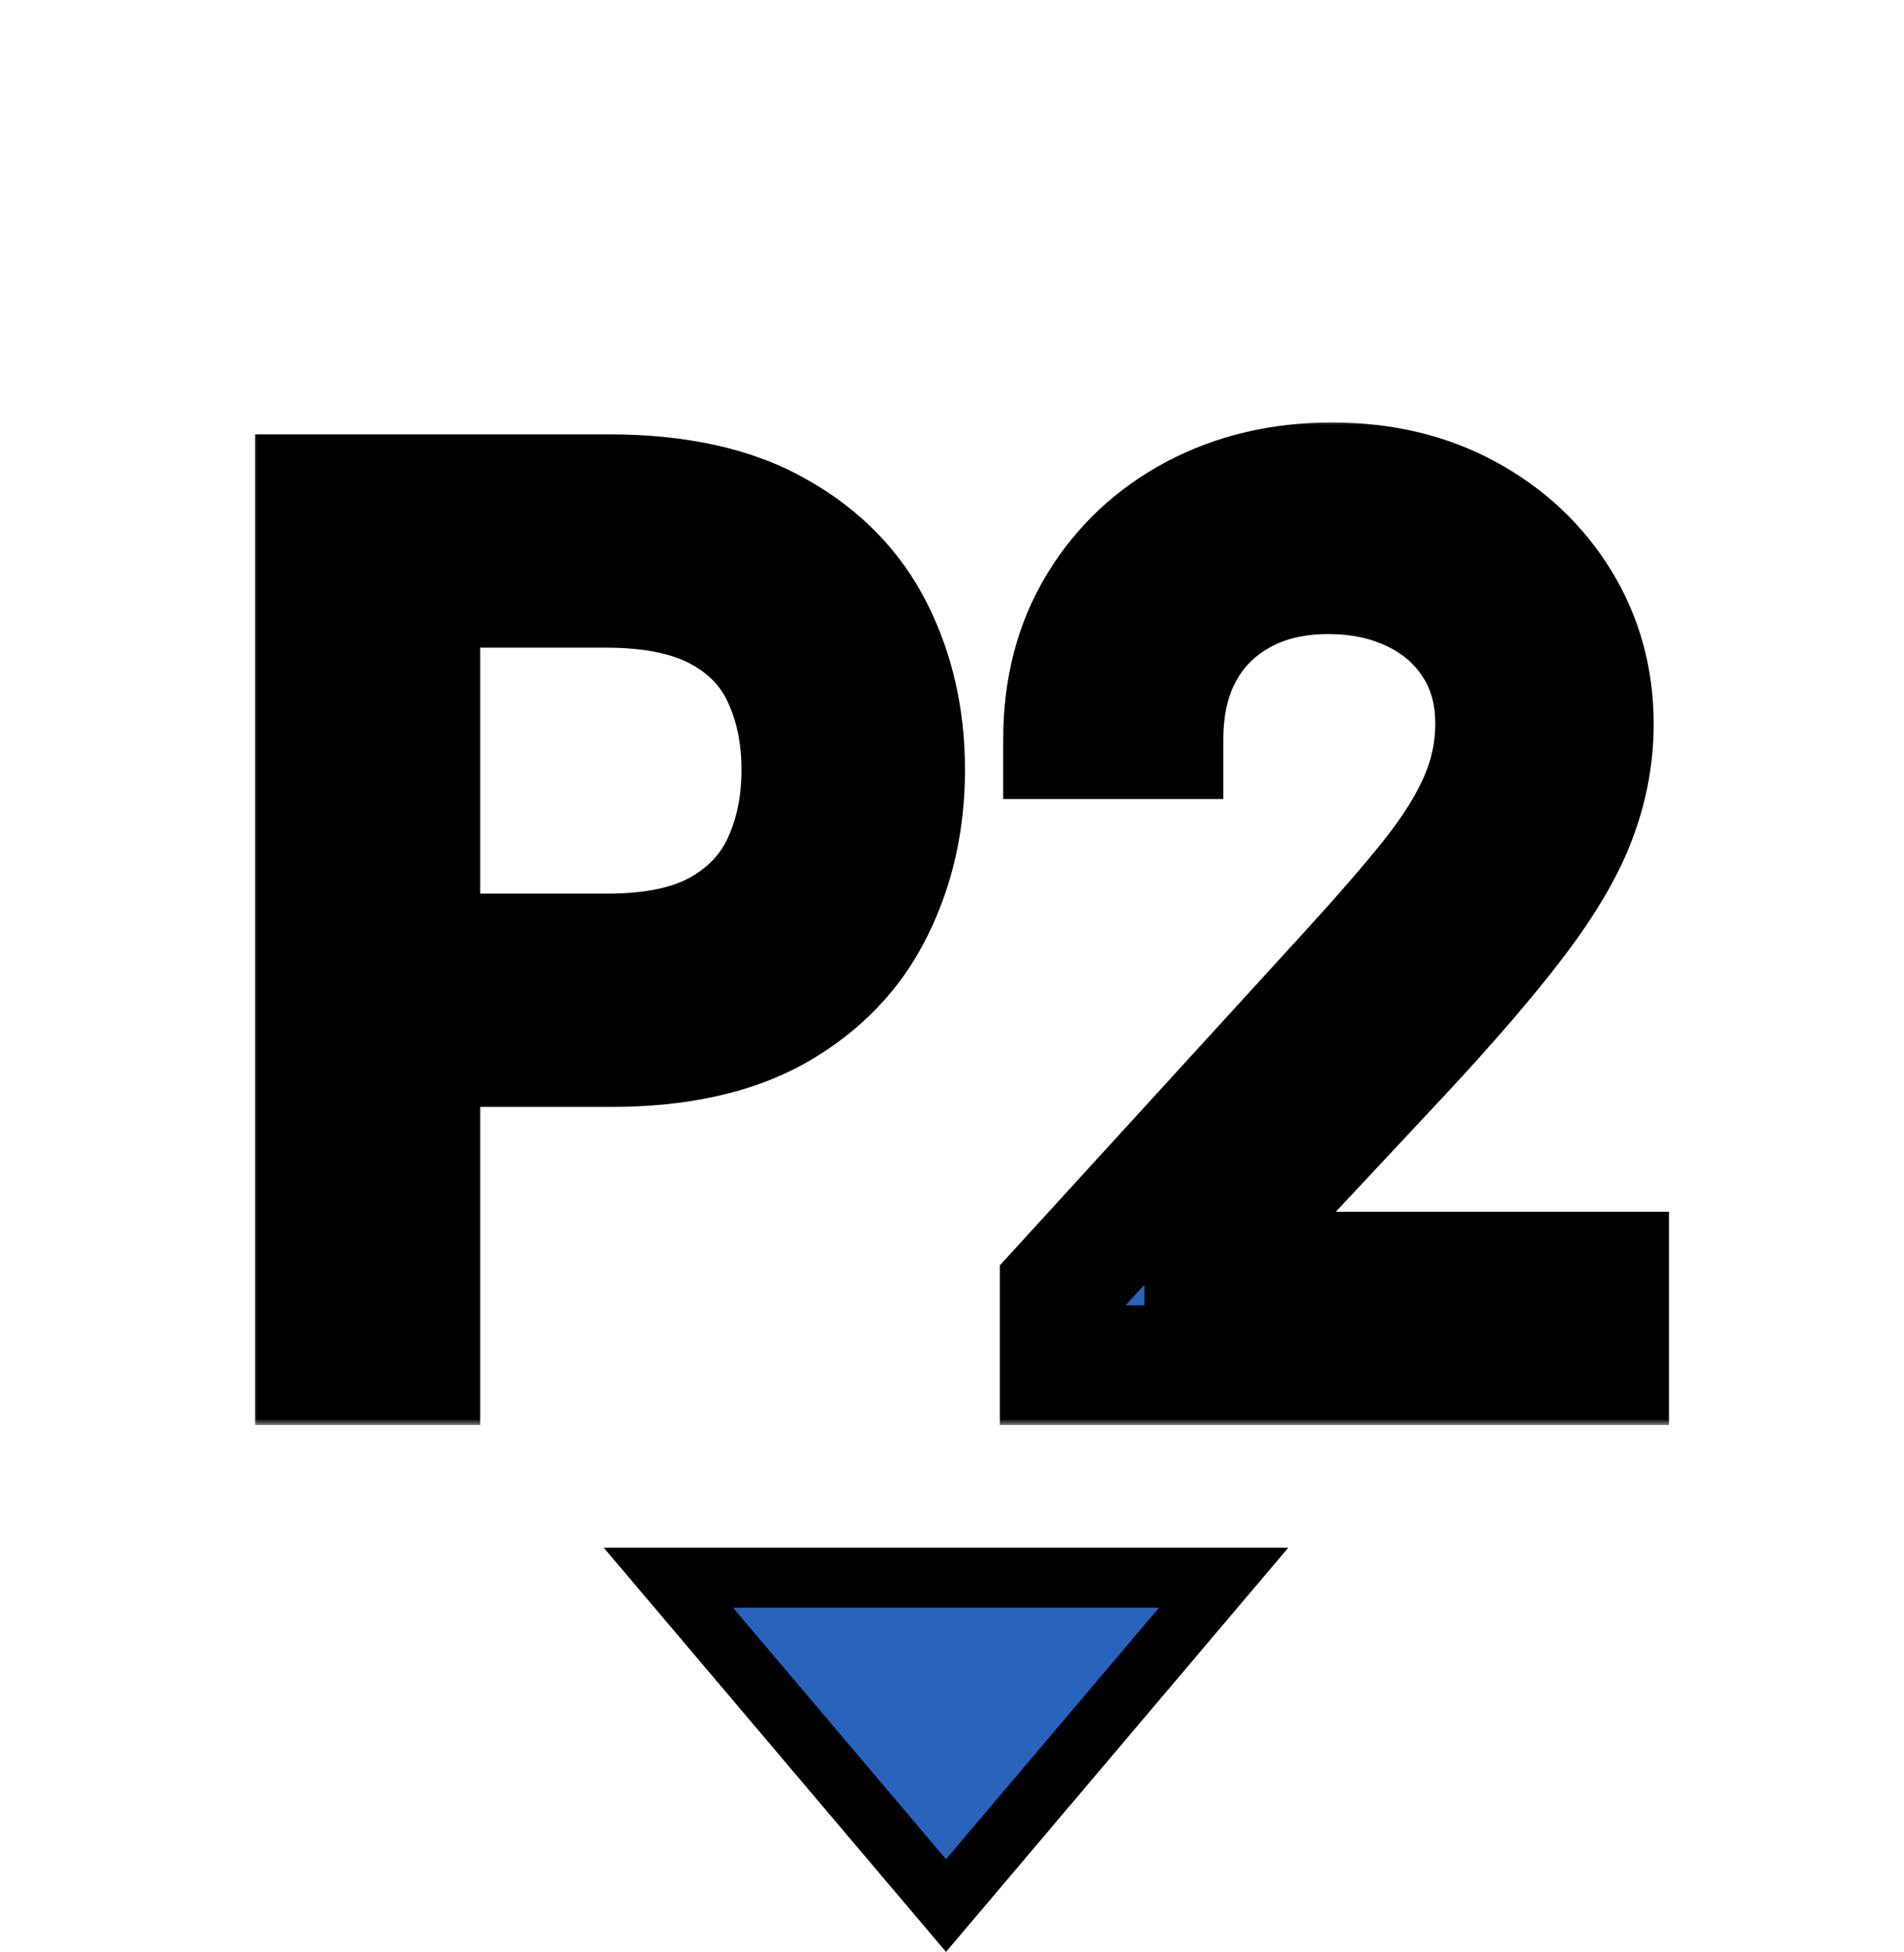 <svg width="159" height="163" viewBox="0 0 159 163" fill="none" xmlns="http://www.w3.org/2000/svg">
<mask id="path-1-outside-1_87_7" maskUnits="userSpaceOnUse" x="21" y="35" width="119" height="84" fill="black">
<rect fill="white" x="21" y="35" width="119" height="84"/>
<path d="M26.295 114V41.273H50.869C56.575 41.273 61.238 42.303 64.86 44.362C68.506 46.398 71.205 49.156 72.957 52.636C74.709 56.117 75.585 59.999 75.585 64.284C75.585 68.569 74.709 72.463 72.957 75.967C71.229 79.471 68.554 82.265 64.931 84.348C61.309 86.408 56.669 87.438 51.011 87.438H33.397V79.625H50.727C54.633 79.625 57.77 78.95 60.137 77.601C62.505 76.251 64.221 74.428 65.287 72.132C66.376 69.812 66.92 67.196 66.92 64.284C66.92 61.372 66.376 58.768 65.287 56.472C64.221 54.175 62.493 52.376 60.102 51.074C57.711 49.748 54.538 49.085 50.585 49.085H35.102V114H26.295ZM88.493 114V107.608L112.499 81.329C115.316 78.252 117.636 75.577 119.459 73.304C121.282 71.008 122.632 68.853 123.507 66.841C124.407 64.805 124.857 62.674 124.857 60.449C124.857 57.892 124.241 55.678 123.01 53.808C121.803 51.938 120.146 50.494 118.039 49.476C115.932 48.458 113.564 47.949 110.936 47.949C108.143 47.949 105.704 48.529 103.621 49.689C101.561 50.825 99.963 52.423 98.827 54.483C97.714 56.543 97.158 58.957 97.158 61.727H88.777C88.777 57.466 89.76 53.725 91.725 50.506C93.69 47.286 96.365 44.776 99.75 42.977C103.159 41.178 106.983 40.278 111.221 40.278C115.482 40.278 119.258 41.178 122.549 42.977C125.839 44.776 128.42 47.203 130.29 50.257C132.16 53.311 133.096 56.708 133.096 60.449C133.096 63.124 132.61 65.74 131.64 68.297C130.693 70.83 129.035 73.659 126.668 76.784C124.324 79.885 121.069 83.673 116.902 88.148L100.567 105.619V106.188H134.374V114H88.493Z"/>
</mask>
<path d="M26.295 114V41.273H50.869C56.575 41.273 61.238 42.303 64.86 44.362C68.506 46.398 71.205 49.156 72.957 52.636C74.709 56.117 75.585 59.999 75.585 64.284C75.585 68.569 74.709 72.463 72.957 75.967C71.229 79.471 68.554 82.265 64.931 84.348C61.309 86.408 56.669 87.438 51.011 87.438H33.397V79.625H50.727C54.633 79.625 57.77 78.95 60.137 77.601C62.505 76.251 64.221 74.428 65.287 72.132C66.376 69.812 66.92 67.196 66.92 64.284C66.92 61.372 66.376 58.768 65.287 56.472C64.221 54.175 62.493 52.376 60.102 51.074C57.711 49.748 54.538 49.085 50.585 49.085H35.102V114H26.295ZM88.493 114V107.608L112.499 81.329C115.316 78.252 117.636 75.577 119.459 73.304C121.282 71.008 122.632 68.853 123.507 66.841C124.407 64.805 124.857 62.674 124.857 60.449C124.857 57.892 124.241 55.678 123.01 53.808C121.803 51.938 120.146 50.494 118.039 49.476C115.932 48.458 113.564 47.949 110.936 47.949C108.143 47.949 105.704 48.529 103.621 49.689C101.561 50.825 99.963 52.423 98.827 54.483C97.714 56.543 97.158 58.957 97.158 61.727H88.777C88.777 57.466 89.76 53.725 91.725 50.506C93.69 47.286 96.365 44.776 99.75 42.977C103.159 41.178 106.983 40.278 111.221 40.278C115.482 40.278 119.258 41.178 122.549 42.977C125.839 44.776 128.42 47.203 130.29 50.257C132.16 53.311 133.096 56.708 133.096 60.449C133.096 63.124 132.61 65.74 131.64 68.297C130.693 70.83 129.035 73.659 126.668 76.784C124.324 79.885 121.069 83.673 116.902 88.148L100.567 105.619V106.188H134.374V114H88.493Z" fill="#2963BB"/>
<path d="M26.295 114H21.295V119H26.295V114ZM26.295 41.273V36.273H21.295V41.273H26.295ZM64.86 44.362L62.389 48.709L62.406 48.718L62.423 48.728L64.86 44.362ZM72.957 52.636L68.491 54.885L68.491 54.885L72.957 52.636ZM72.957 75.967L68.485 73.731L68.479 73.743L68.473 73.755L72.957 75.967ZM64.931 84.348L67.403 88.695L67.414 88.688L67.424 88.682L64.931 84.348ZM33.397 87.438H28.397V92.438H33.397V87.438ZM33.397 79.625V74.625H28.397V79.625H33.397ZM60.137 77.601L57.661 73.257L57.661 73.257L60.137 77.601ZM65.287 72.132L60.76 70.008L60.756 70.018L60.751 70.028L65.287 72.132ZM65.287 56.472L60.751 58.576L60.76 58.595L60.769 58.614L65.287 56.472ZM60.102 51.074L57.677 55.447L57.694 55.456L57.711 55.465L60.102 51.074ZM35.102 49.085V44.085H30.102V49.085H35.102ZM35.102 114V119H40.102V114H35.102ZM31.295 114V41.273H21.295V114H31.295ZM26.295 46.273H50.869V36.273H26.295V46.273ZM50.869 46.273C56.014 46.273 59.748 47.207 62.389 48.709L67.332 40.016C62.729 37.398 57.135 36.273 50.869 36.273V46.273ZM62.423 48.728C65.262 50.313 67.221 52.362 68.491 54.885L77.423 50.388C75.189 45.95 71.751 42.483 67.298 39.997L62.423 48.728ZM68.491 54.885C69.858 57.6 70.585 60.701 70.585 64.284H80.585C80.585 59.297 79.56 54.633 77.423 50.388L68.491 54.885ZM70.585 64.284C70.585 67.867 69.858 70.985 68.485 73.731L77.429 78.203C79.56 73.942 80.585 69.271 80.585 64.284H70.585ZM68.473 73.755C67.214 76.307 65.264 78.389 62.439 80.014L67.424 88.682C71.843 86.141 75.243 82.635 77.441 78.179L68.473 73.755ZM62.46 80.002C59.813 81.507 56.1 82.438 51.011 82.438V92.438C57.238 92.438 62.805 91.309 67.403 88.695L62.46 80.002ZM51.011 82.438H33.397V92.438H51.011V82.438ZM38.397 87.438V79.625H28.397V87.438H38.397ZM33.397 84.625H50.727V74.625H33.397V84.625ZM50.727 84.625C55.147 84.625 59.234 83.871 62.613 81.945L57.661 73.257C56.306 74.03 54.119 74.625 50.727 74.625V84.625ZM62.613 81.945C65.811 80.122 68.286 77.548 69.822 74.236L60.751 70.028C60.157 71.309 59.199 72.38 57.661 73.257L62.613 81.945ZM69.813 74.257C71.254 71.187 71.92 67.83 71.92 64.284H61.92C61.92 66.562 61.497 68.437 60.76 70.008L69.813 74.257ZM71.92 64.284C71.92 60.739 71.254 57.386 69.804 54.329L60.769 58.614C61.497 60.15 61.92 62.005 61.92 64.284H71.92ZM69.822 54.367C68.271 51.023 65.75 48.456 62.493 46.683L57.711 55.465C59.236 56.295 60.172 57.327 60.751 58.576L69.822 54.367ZM62.526 46.701C59.136 44.821 55.033 44.085 50.585 44.085V54.085C54.044 54.085 56.286 54.675 57.677 55.447L62.526 46.701ZM50.585 44.085H35.102V54.085H50.585V44.085ZM30.102 49.085V114H40.102V49.085H30.102ZM35.102 109H26.295V119H35.102V109ZM88.493 114H83.493V119H88.493V114ZM88.493 107.608L84.802 104.236L83.493 105.668V107.608H88.493ZM112.499 81.329L108.811 77.954L108.807 77.957L112.499 81.329ZM119.459 73.304L123.36 76.432L123.367 76.423L123.375 76.413L119.459 73.304ZM123.507 66.841L118.934 64.82L118.928 64.833L118.923 64.845L123.507 66.841ZM123.01 53.808L118.81 56.52L118.822 56.539L118.834 56.557L123.01 53.808ZM118.039 49.476L120.214 44.974L120.214 44.974L118.039 49.476ZM103.621 49.689L106.036 54.067L106.045 54.062L106.054 54.057L103.621 49.689ZM98.827 54.483L94.449 52.068L94.439 52.087L94.428 52.106L98.827 54.483ZM97.158 61.727V66.727H102.158V61.727H97.158ZM88.777 61.727H83.777V66.727H88.777V61.727ZM91.725 50.506L95.993 53.11L95.993 53.11L91.725 50.506ZM99.75 42.977L97.417 38.555L97.41 38.559L97.404 38.562L99.75 42.977ZM122.549 42.977L124.947 38.59L124.947 38.59L122.549 42.977ZM130.29 50.257L126.026 52.868L130.29 50.257ZM131.64 68.297L126.965 66.522L126.961 66.534L126.956 66.546L131.64 68.297ZM126.668 76.784L122.683 73.765L122.679 73.769L126.668 76.784ZM116.902 88.148L120.555 91.562L120.561 91.555L116.902 88.148ZM100.567 105.619L96.915 102.205L95.567 103.646V105.619H100.567ZM100.567 106.188H95.567V111.188H100.567V106.188ZM134.374 106.188H139.374V101.188H134.374V106.188ZM134.374 114V119H139.374V114H134.374ZM93.493 114V107.608H83.493V114H93.493ZM92.185 110.98L116.19 84.702L108.807 77.957L84.802 104.236L92.185 110.98ZM116.187 84.706C119.049 81.579 121.447 78.817 123.36 76.432L115.559 70.175C113.826 72.336 111.583 74.925 108.811 77.954L116.187 84.706ZM123.375 76.413C125.384 73.882 126.996 71.355 128.092 68.837L118.923 64.845C118.267 66.351 117.18 68.133 115.543 70.195L123.375 76.413ZM128.081 68.862C129.262 66.189 129.857 63.37 129.857 60.449H119.857C119.857 61.978 119.552 63.42 118.934 64.82L128.081 68.862ZM129.857 60.449C129.857 57.058 129.028 53.857 127.187 51.059L118.834 56.557C119.454 57.5 119.857 58.727 119.857 60.449H129.857ZM127.211 51.096C125.48 48.414 123.103 46.37 120.214 44.974L115.864 53.978C117.188 54.618 118.126 55.462 118.81 56.52L127.211 51.096ZM120.214 44.974C117.349 43.59 114.224 42.949 110.936 42.949V52.949C112.904 52.949 114.514 53.326 115.864 53.978L120.214 44.974ZM110.936 42.949C107.438 42.949 104.134 43.68 101.189 45.321L106.054 54.057C107.275 53.377 108.847 52.949 110.936 52.949V42.949ZM101.206 45.311C98.32 46.903 96.041 49.182 94.449 52.068L103.205 56.898C103.885 55.665 104.803 54.747 106.036 54.067L101.206 45.311ZM94.428 52.106C92.855 55.019 92.158 58.28 92.158 61.727H102.158C102.158 59.635 102.574 58.066 103.226 56.859L94.428 52.106ZM97.158 56.727H88.777V66.727H97.158V56.727ZM93.777 61.727C93.777 58.263 94.566 55.447 95.993 53.11L87.457 47.901C84.953 52.003 83.777 56.669 83.777 61.727H93.777ZM95.993 53.11C97.483 50.669 99.489 48.779 102.097 47.392L97.404 38.562C93.241 40.775 89.897 43.904 87.457 47.901L95.993 53.11ZM102.084 47.399C104.704 46.016 107.714 45.278 111.221 45.278V35.278C106.252 35.278 101.614 36.34 97.417 38.555L102.084 47.399ZM111.221 45.278C114.759 45.278 117.69 46.019 120.15 47.364L124.947 38.59C120.826 36.337 116.205 35.278 111.221 35.278V45.278ZM120.15 47.364C122.712 48.765 124.634 50.595 126.026 52.868L134.554 47.646C132.206 43.811 128.967 40.788 124.947 38.59L120.15 47.364ZM126.026 52.868C127.393 55.1 128.096 57.587 128.096 60.449H138.096C138.096 55.83 136.928 51.522 134.554 47.646L126.026 52.868ZM128.096 60.449C128.096 62.504 127.725 64.519 126.965 66.522L136.314 70.071C137.495 66.961 138.096 63.744 138.096 60.449H128.096ZM126.956 66.546C126.237 68.471 124.876 70.869 122.683 73.765L130.653 79.803C133.195 76.449 135.149 73.189 136.323 70.048L126.956 66.546ZM122.679 73.769C120.479 76.68 117.351 80.329 113.243 84.74L120.561 91.555C124.787 87.018 128.169 83.091 130.657 79.799L122.679 73.769ZM113.25 84.733L96.915 102.205L104.219 109.034L120.555 91.562L113.25 84.733ZM95.567 105.619V106.188H105.567V105.619H95.567ZM100.567 111.188H134.374V101.188H100.567V111.188ZM129.374 106.188V114H139.374V106.188H129.374ZM134.374 109H88.493V119H134.374V109Z" fill="black" mask="url(#path-1-outside-1_87_7)"/>
<path d="M102.186 131.75L79 159.131L55.814 131.75H102.186Z" fill="#2963BB" stroke="black" stroke-width="5"/>
</svg>
